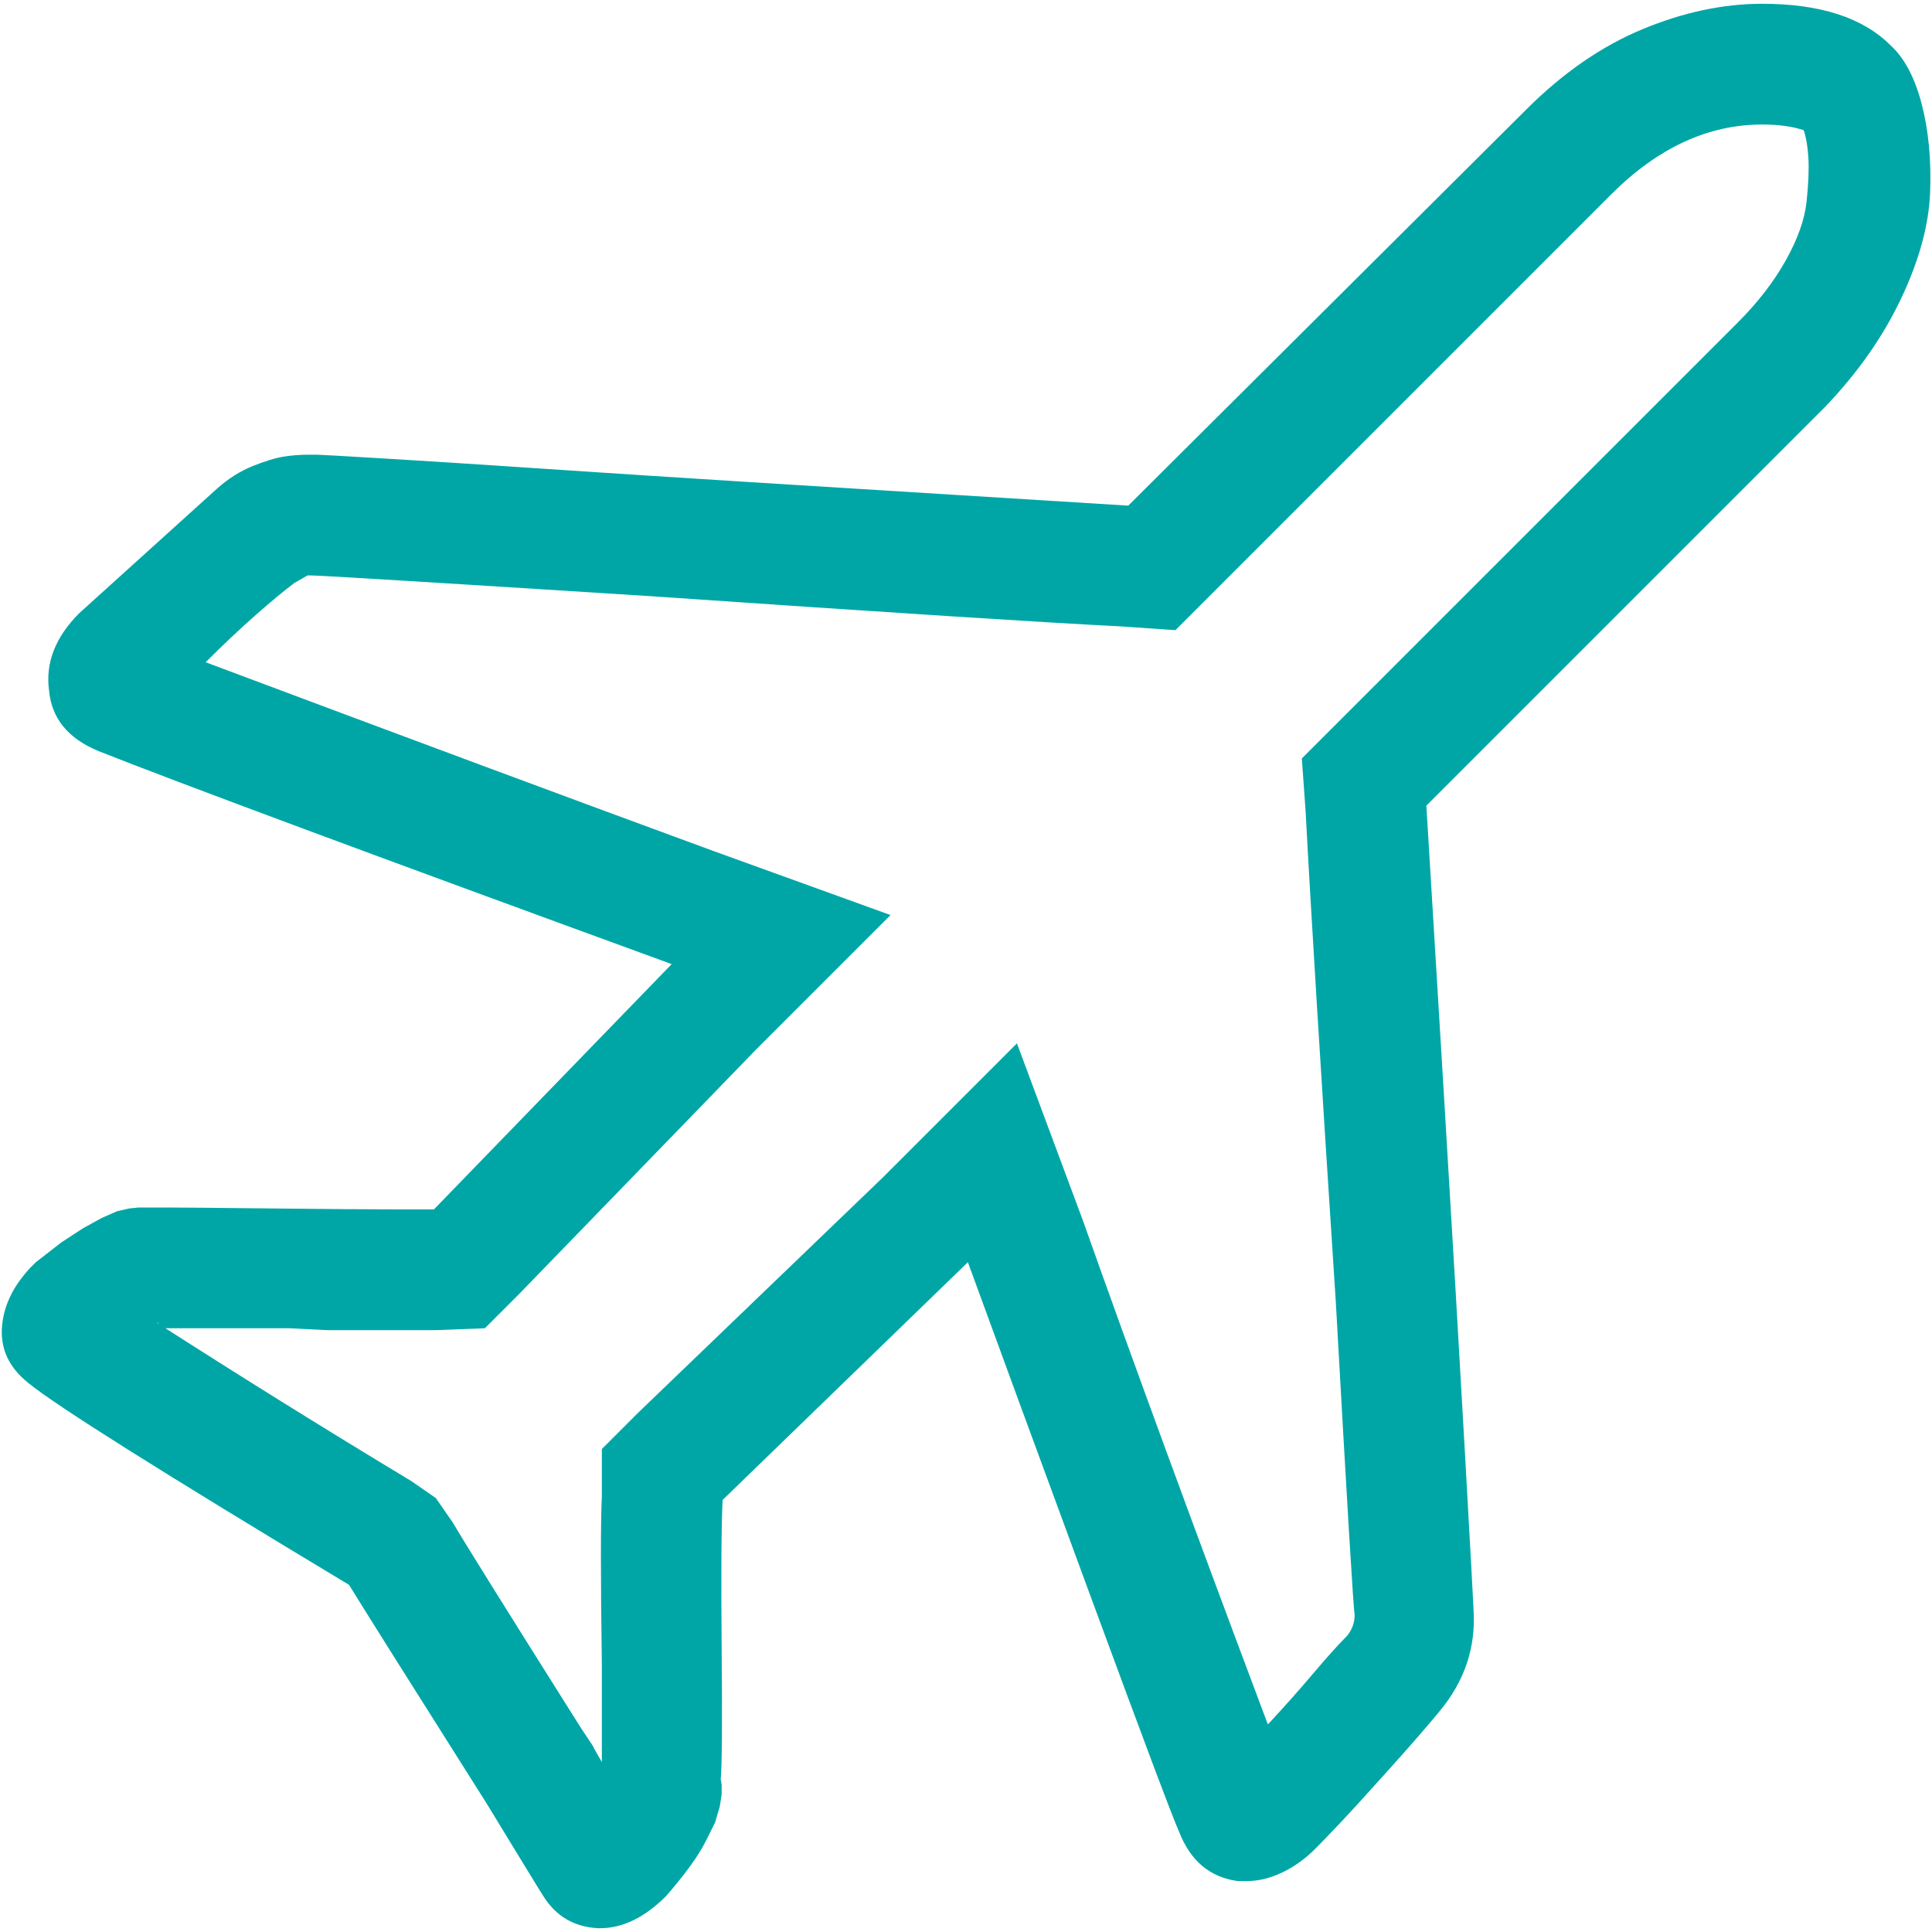 <svg xmlns="http://www.w3.org/2000/svg" width="1024" height="1024" style="-ms-transform:rotate(360deg);-webkit-transform:rotate(360deg)" transform="rotate(360)"><path d="M934 66q13 0 22 3 2 6 2.5 15t-1 23-11 31-25.5 33L690 402l2 28q4 76 16 260 9 161 10 166 0 6-4 11-7 7-18 20t-24 27q-59-157-98-267l-35-94-71 71-130 125-19 19v25q-1 19 0 90v54l1 1 2 1q-6-10-8-14l-6-9q-58-92-68-109l-9-13-13-9q-68-41-135-84 1 0 2 2l1 1h67.5l9.5.5 10.5.5H231l26-1 18-18 126-130 71-71-94-34q-109-40-269-100 14-14 26.5-25t20.5-17l7-4h2q7 0 180 11 189 13 249 16l29 2 231-231q37-37 80-37zm0-64q-31 0-63.5 13.5T809 58L598 268q-32-2-88.5-5.5t-112.5-7-108-7-85.5-5.5-35.5-2h-5q-6 0-12.5 1t-16.5 5-19 12l-73 66q-19 19-16 41 2 22 26 32 63 25 304 113L230 641h-20q-21 0-66.5-.5T88 640H73.5l-5 .5L62 642l-8 3.5-10 5.5-11.5 7.5L19 669l-3 3Q2 687 1 704t14 29q22 18 170 107 11 18 73 116 28 46 30 49 10 16 29 17h1q18 0 35-17 7-8 12.5-15.5T374 976l5-10 2.5-8.5 1-6.5v-5l-.5-3q1-10 .5-69t.5-79l130-126q23 63 65 177t47 125q9 23 31 26h5q9 0 18.5-4.5T697 980q5-5 13.5-14t26-28.5T763 907q20-24 18-54 0-2-4.5-82t-11-187.5T756 427l211-211q26-27 40.5-57.5T1023 102t-4.5-47-16.5-31Q980 2 934 2z" fill="#00A6A6"/><path fill="rgba(0, 0, 0, 0)" d="M0 0h1024v1024H0z"/></svg>